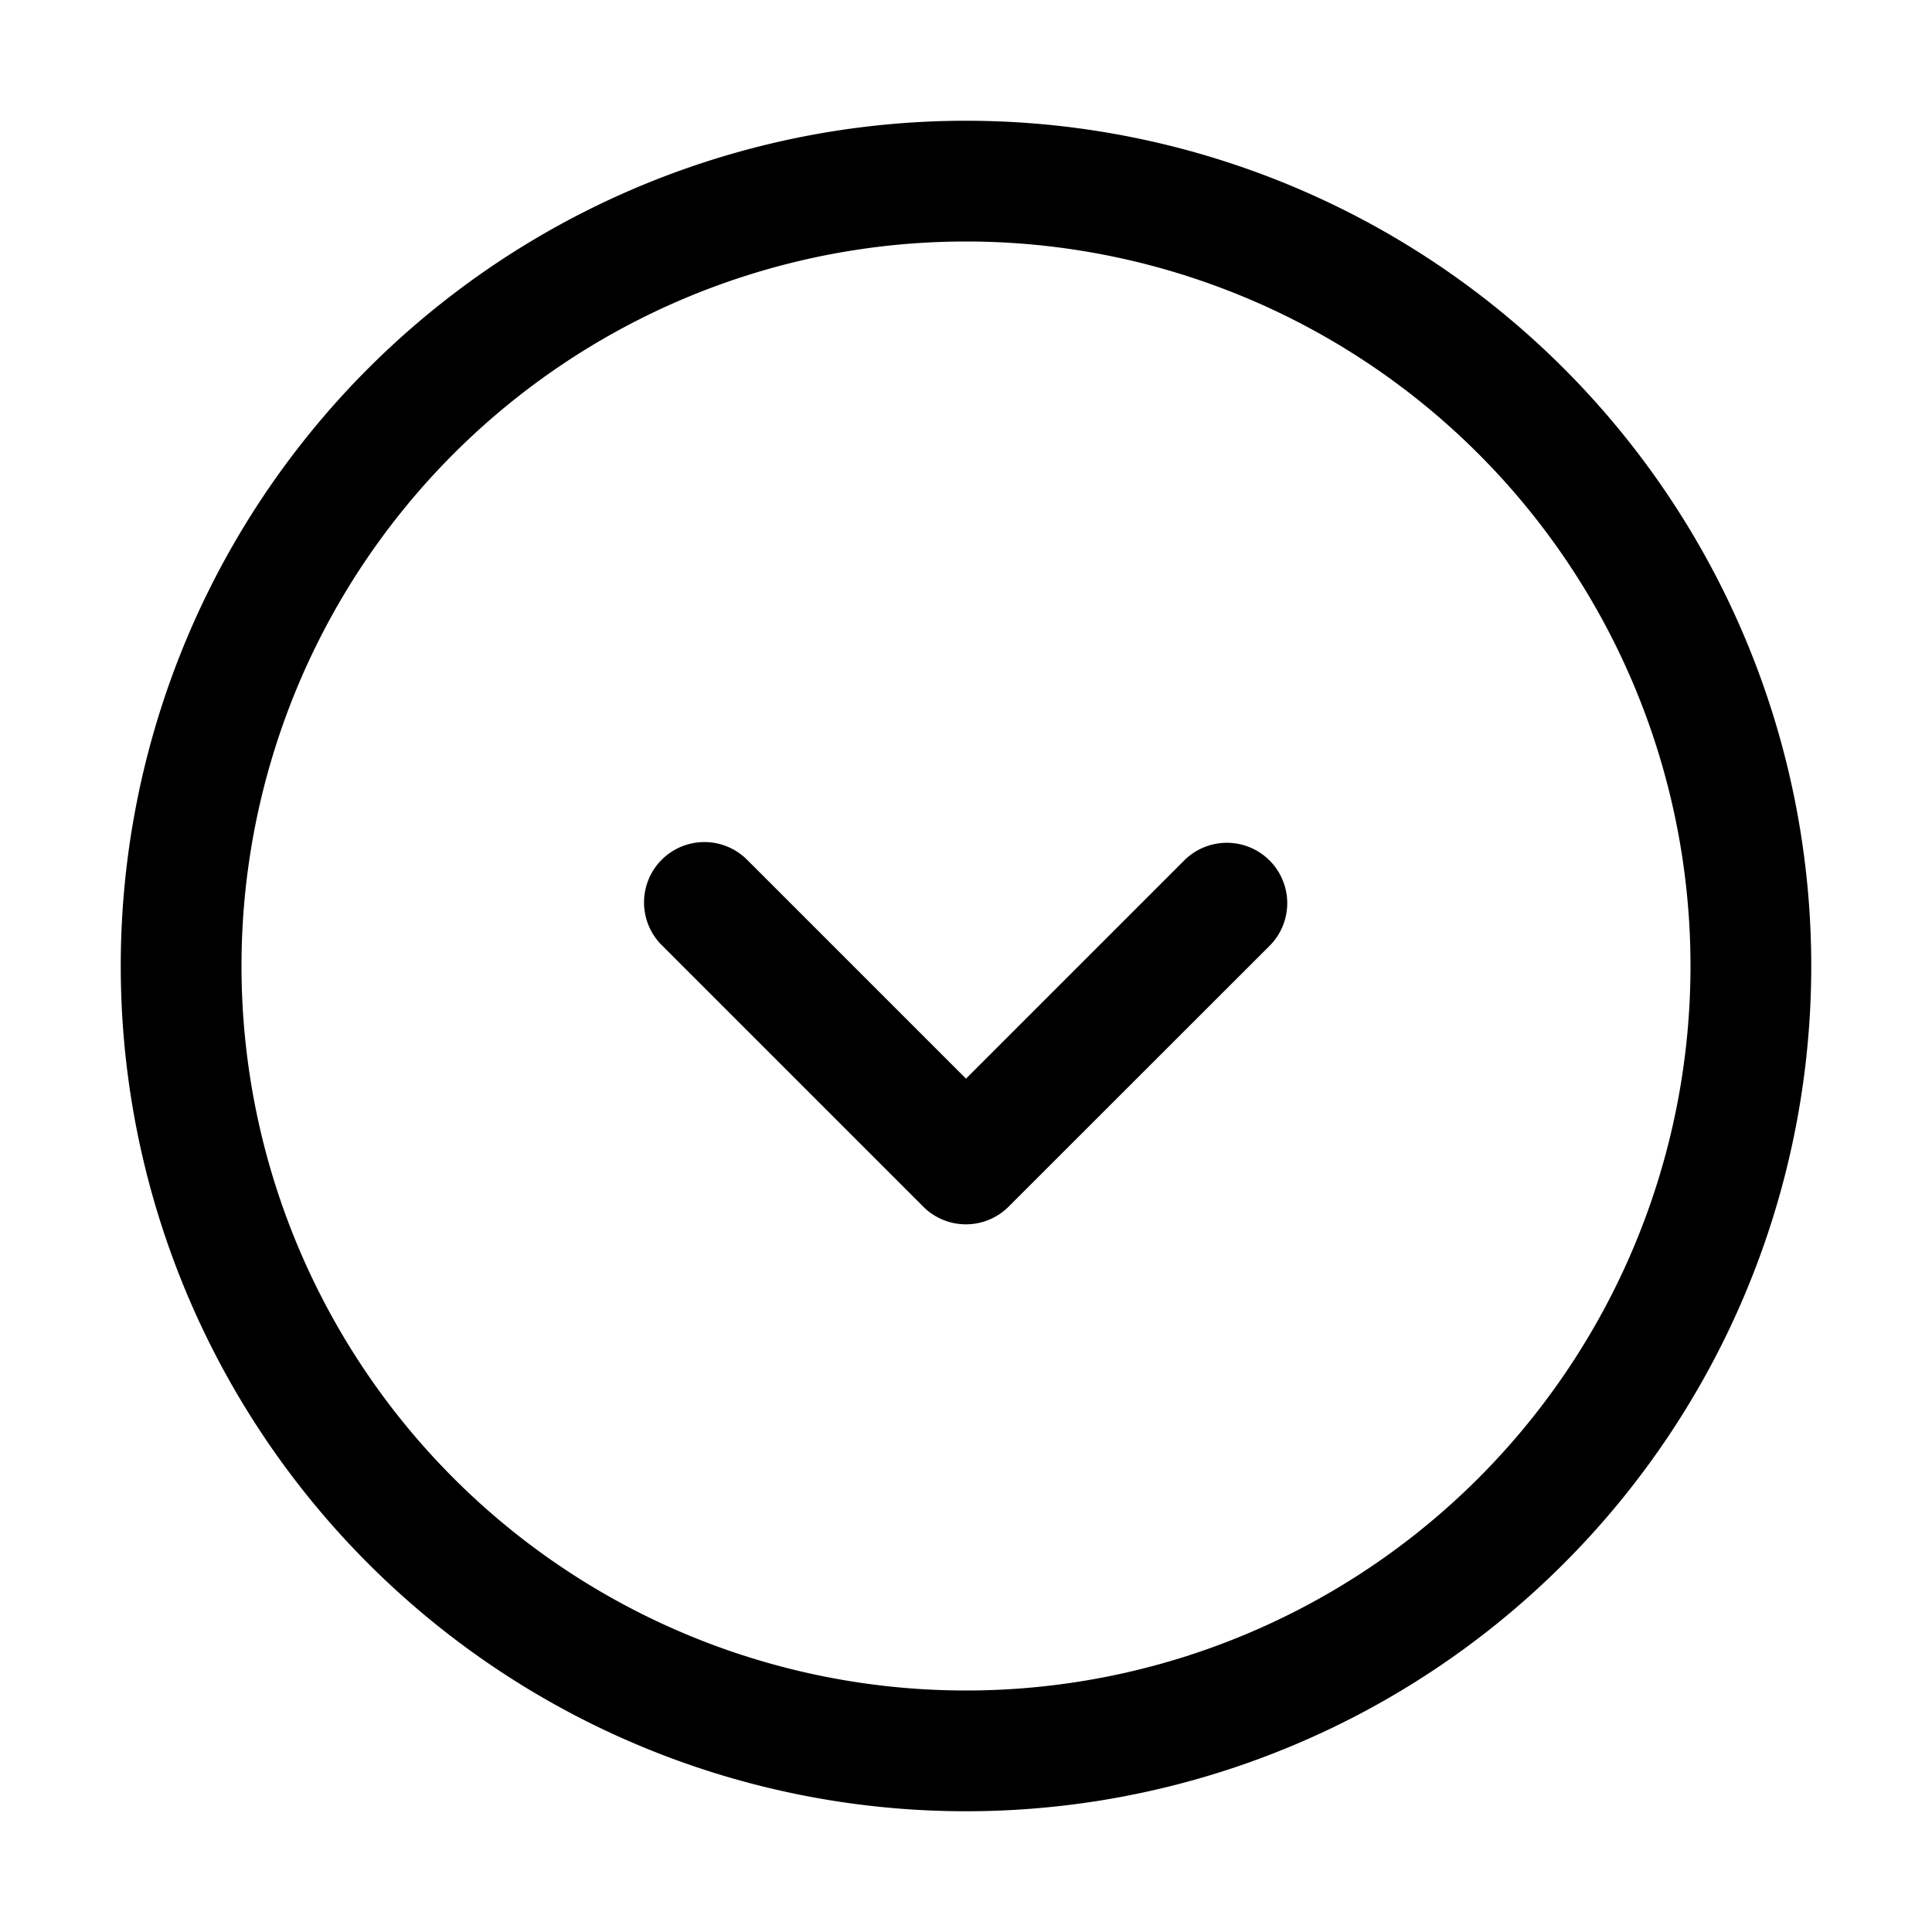 <svg xmlns="http://www.w3.org/2000/svg" width="16" height="16" fill="none" class="persona-icon" viewBox="0 0 16 16"><path fill="currentColor" fill-rule="evenodd" d="M1 8a7 7 0 1 1 14 0A7 7 0 0 1 1 8m7-6a6 6 0 1 0 0 12A6 6 0 0 0 8 2M5.48 7.12a.5.5 0 0 0 0 .707l2.166 2.166a.5.5 0 0 0 .707 0l2.167-2.166a.5.5 0 0 0-.707-.707L8 8.933 6.187 7.12a.5.5 0 0 0-.707 0" clip-rule="evenodd"/></svg>